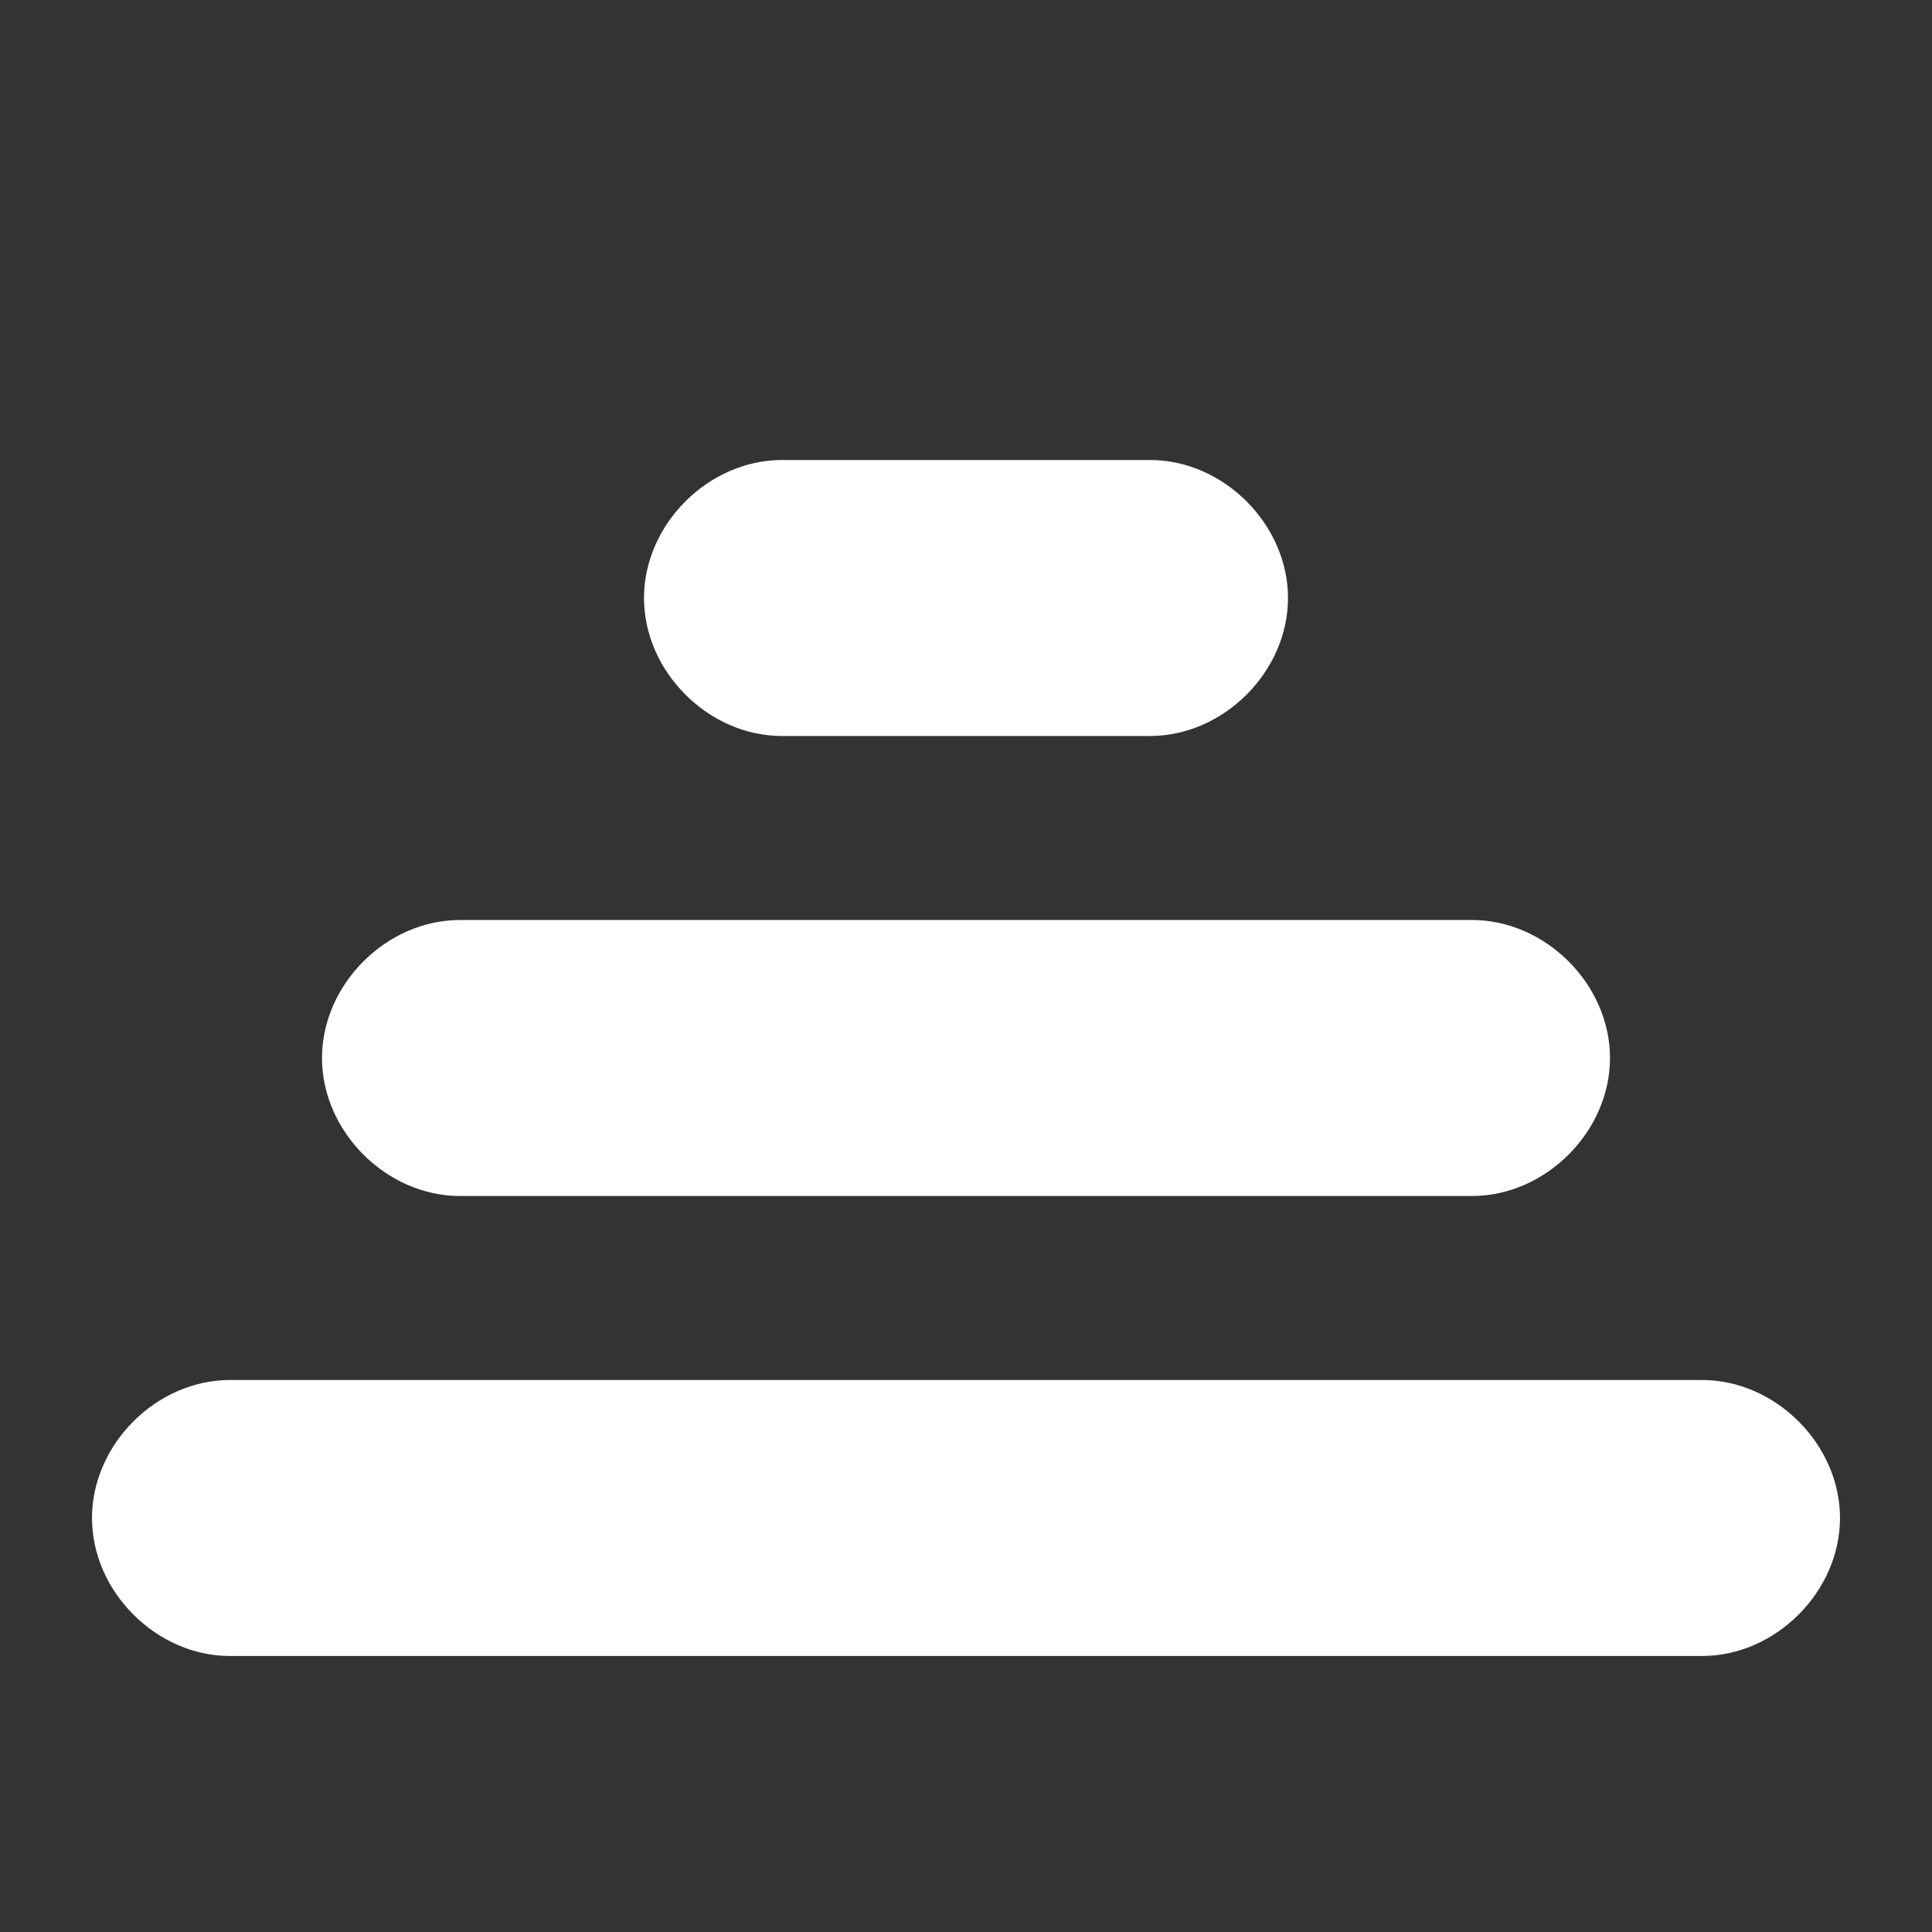 <?xml version="1.0" encoding="utf-8"?>
<!-- Generator: Adobe Illustrator 19.0.0, SVG Export Plug-In . SVG Version: 6.00 Build 0)  -->
<svg version="1.1" id="Layer_1" xmlns="http://www.w3.org/2000/svg" xmlns:xlink="http://www.w3.org/1999/xlink" x="0px" y="0px"
	 viewBox="-61 62 21 21" style="enable-background:new -61 62 21 21;" xml:space="preserve">
<rect x="-61" y="62" width="21" height="21" fill="#333333" stroke="none"/>
<style type="text/css">
	.st0{fill:#FFFFFF;}
</style>
<g id="XMLID_26_">
	<path id="XMLID_25_" class="st0" d="M-42.5,80h-16c-0.8,0-1.5-0.7-1.5-1.5l0,0c0-0.8,0.7-1.5,1.5-1.5h16c0.8,0,1.5,0.7,1.5,1.5l0,0
		C-41,79.3-41.7,80-42.5,80z"/>
	<path id="XMLID_27_" class="st0" d="M-45,75h-11c-0.8,0-1.5-0.7-1.5-1.5l0,0c0-0.8,0.7-1.5,1.5-1.5h11c0.8,0,1.5,0.7,1.5,1.5l0,0
		C-43.5,74.3-44.2,75-45,75z"/>
	<path id="XMLID_28_" class="st0" d="M-48.5,70h-4c-0.8,0-1.5-0.7-1.5-1.5l0,0c0-0.8,0.7-1.5,1.5-1.5h4c0.8,0,1.5,0.7,1.5,1.5l0,0
		C-47,69.3-47.7,70-48.5,70z"/>
</g>
</svg>
